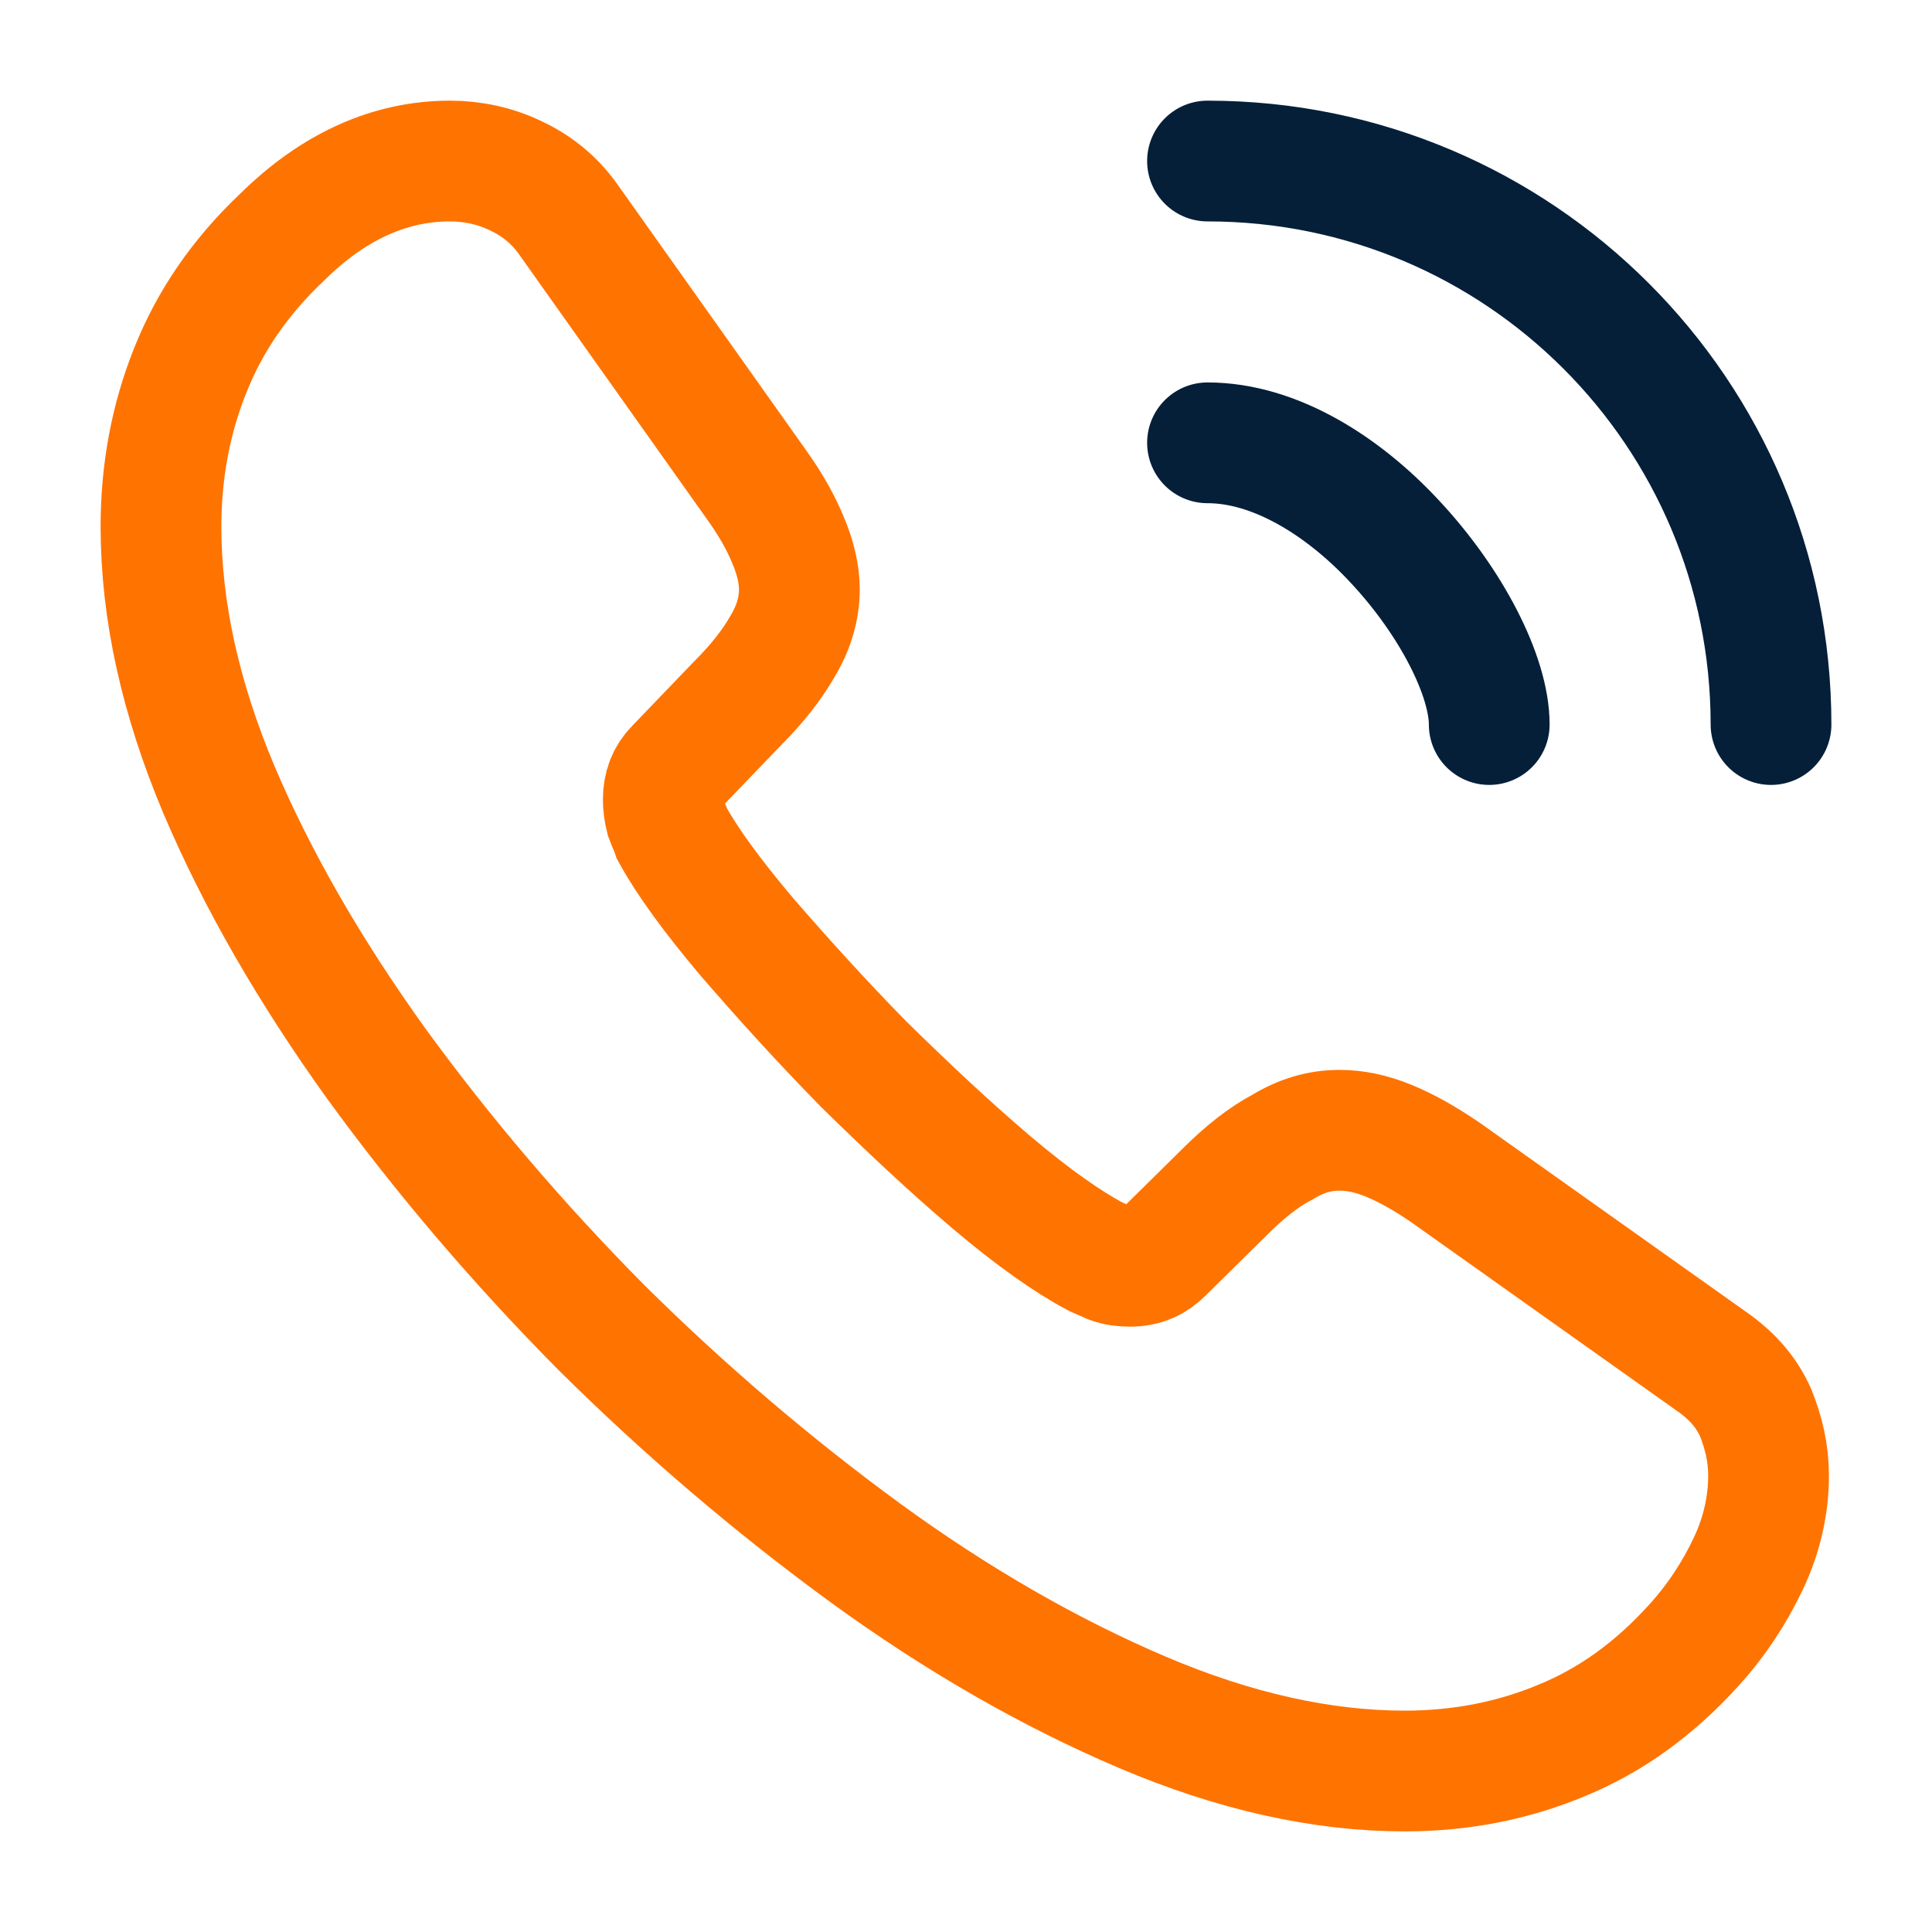 <svg width="40" height="40" viewBox="0 0 40 40" fill="none" xmlns="http://www.w3.org/2000/svg">
<path d="M36.616 30.551C36.616 31.151 36.483 31.767 36.2 32.367C35.916 32.967 35.55 33.534 35.066 34.067C34.25 34.967 33.35 35.617 32.333 36.034C31.333 36.451 30.25 36.667 29.083 36.667C27.383 36.667 25.566 36.267 23.65 35.451C21.733 34.634 19.816 33.534 17.916 32.151C16 30.751 14.183 29.201 12.45 27.484C10.733 25.751 9.183 23.934 7.8 22.034C6.433 20.134 5.333 18.234 4.533 16.351C3.733 14.451 3.333 12.634 3.333 10.901C3.333 9.767 3.533 8.684 3.933 7.684C4.333 6.667 4.966 5.734 5.85 4.901C6.916 3.851 8.083 3.334 9.316 3.334C9.783 3.334 10.25 3.434 10.666 3.634C11.1 3.834 11.483 4.134 11.783 4.567L15.65 10.017C15.95 10.434 16.166 10.817 16.316 11.184C16.466 11.534 16.55 11.884 16.55 12.201C16.55 12.601 16.433 13.001 16.2 13.384C15.983 13.767 15.666 14.167 15.266 14.567L14 15.884C13.816 16.067 13.733 16.284 13.733 16.551C13.733 16.684 13.75 16.801 13.783 16.934C13.833 17.067 13.883 17.167 13.916 17.267C14.216 17.817 14.733 18.534 15.466 19.401C16.216 20.267 17.016 21.151 17.883 22.034C18.783 22.917 19.65 23.734 20.533 24.484C21.4 25.217 22.116 25.717 22.683 26.017C22.766 26.051 22.866 26.101 22.983 26.151C23.116 26.201 23.25 26.217 23.4 26.217C23.683 26.217 23.9 26.117 24.083 25.934L25.35 24.684C25.766 24.267 26.166 23.951 26.55 23.751C26.933 23.517 27.316 23.401 27.733 23.401C28.05 23.401 28.383 23.467 28.75 23.617C29.116 23.767 29.5 23.984 29.916 24.267L35.433 28.184C35.866 28.484 36.166 28.834 36.35 29.251C36.516 29.667 36.616 30.084 36.616 30.551Z" stroke="#FF7300" stroke-width="2.5" stroke-miterlimit="10"/>
<path d="M30.833 15.001C30.833 14.001 30.05 12.468 28.883 11.218C27.817 10.068 26.4 9.168 25 9.168" stroke="#051F39" stroke-width="2.5" stroke-linecap="round" stroke-linejoin="round"/>
<path d="M36.667 15.001C36.667 8.551 31.45 3.334 25 3.334" stroke="#051F39" stroke-width="2.5" stroke-linecap="round" stroke-linejoin="round"/>
</svg>
